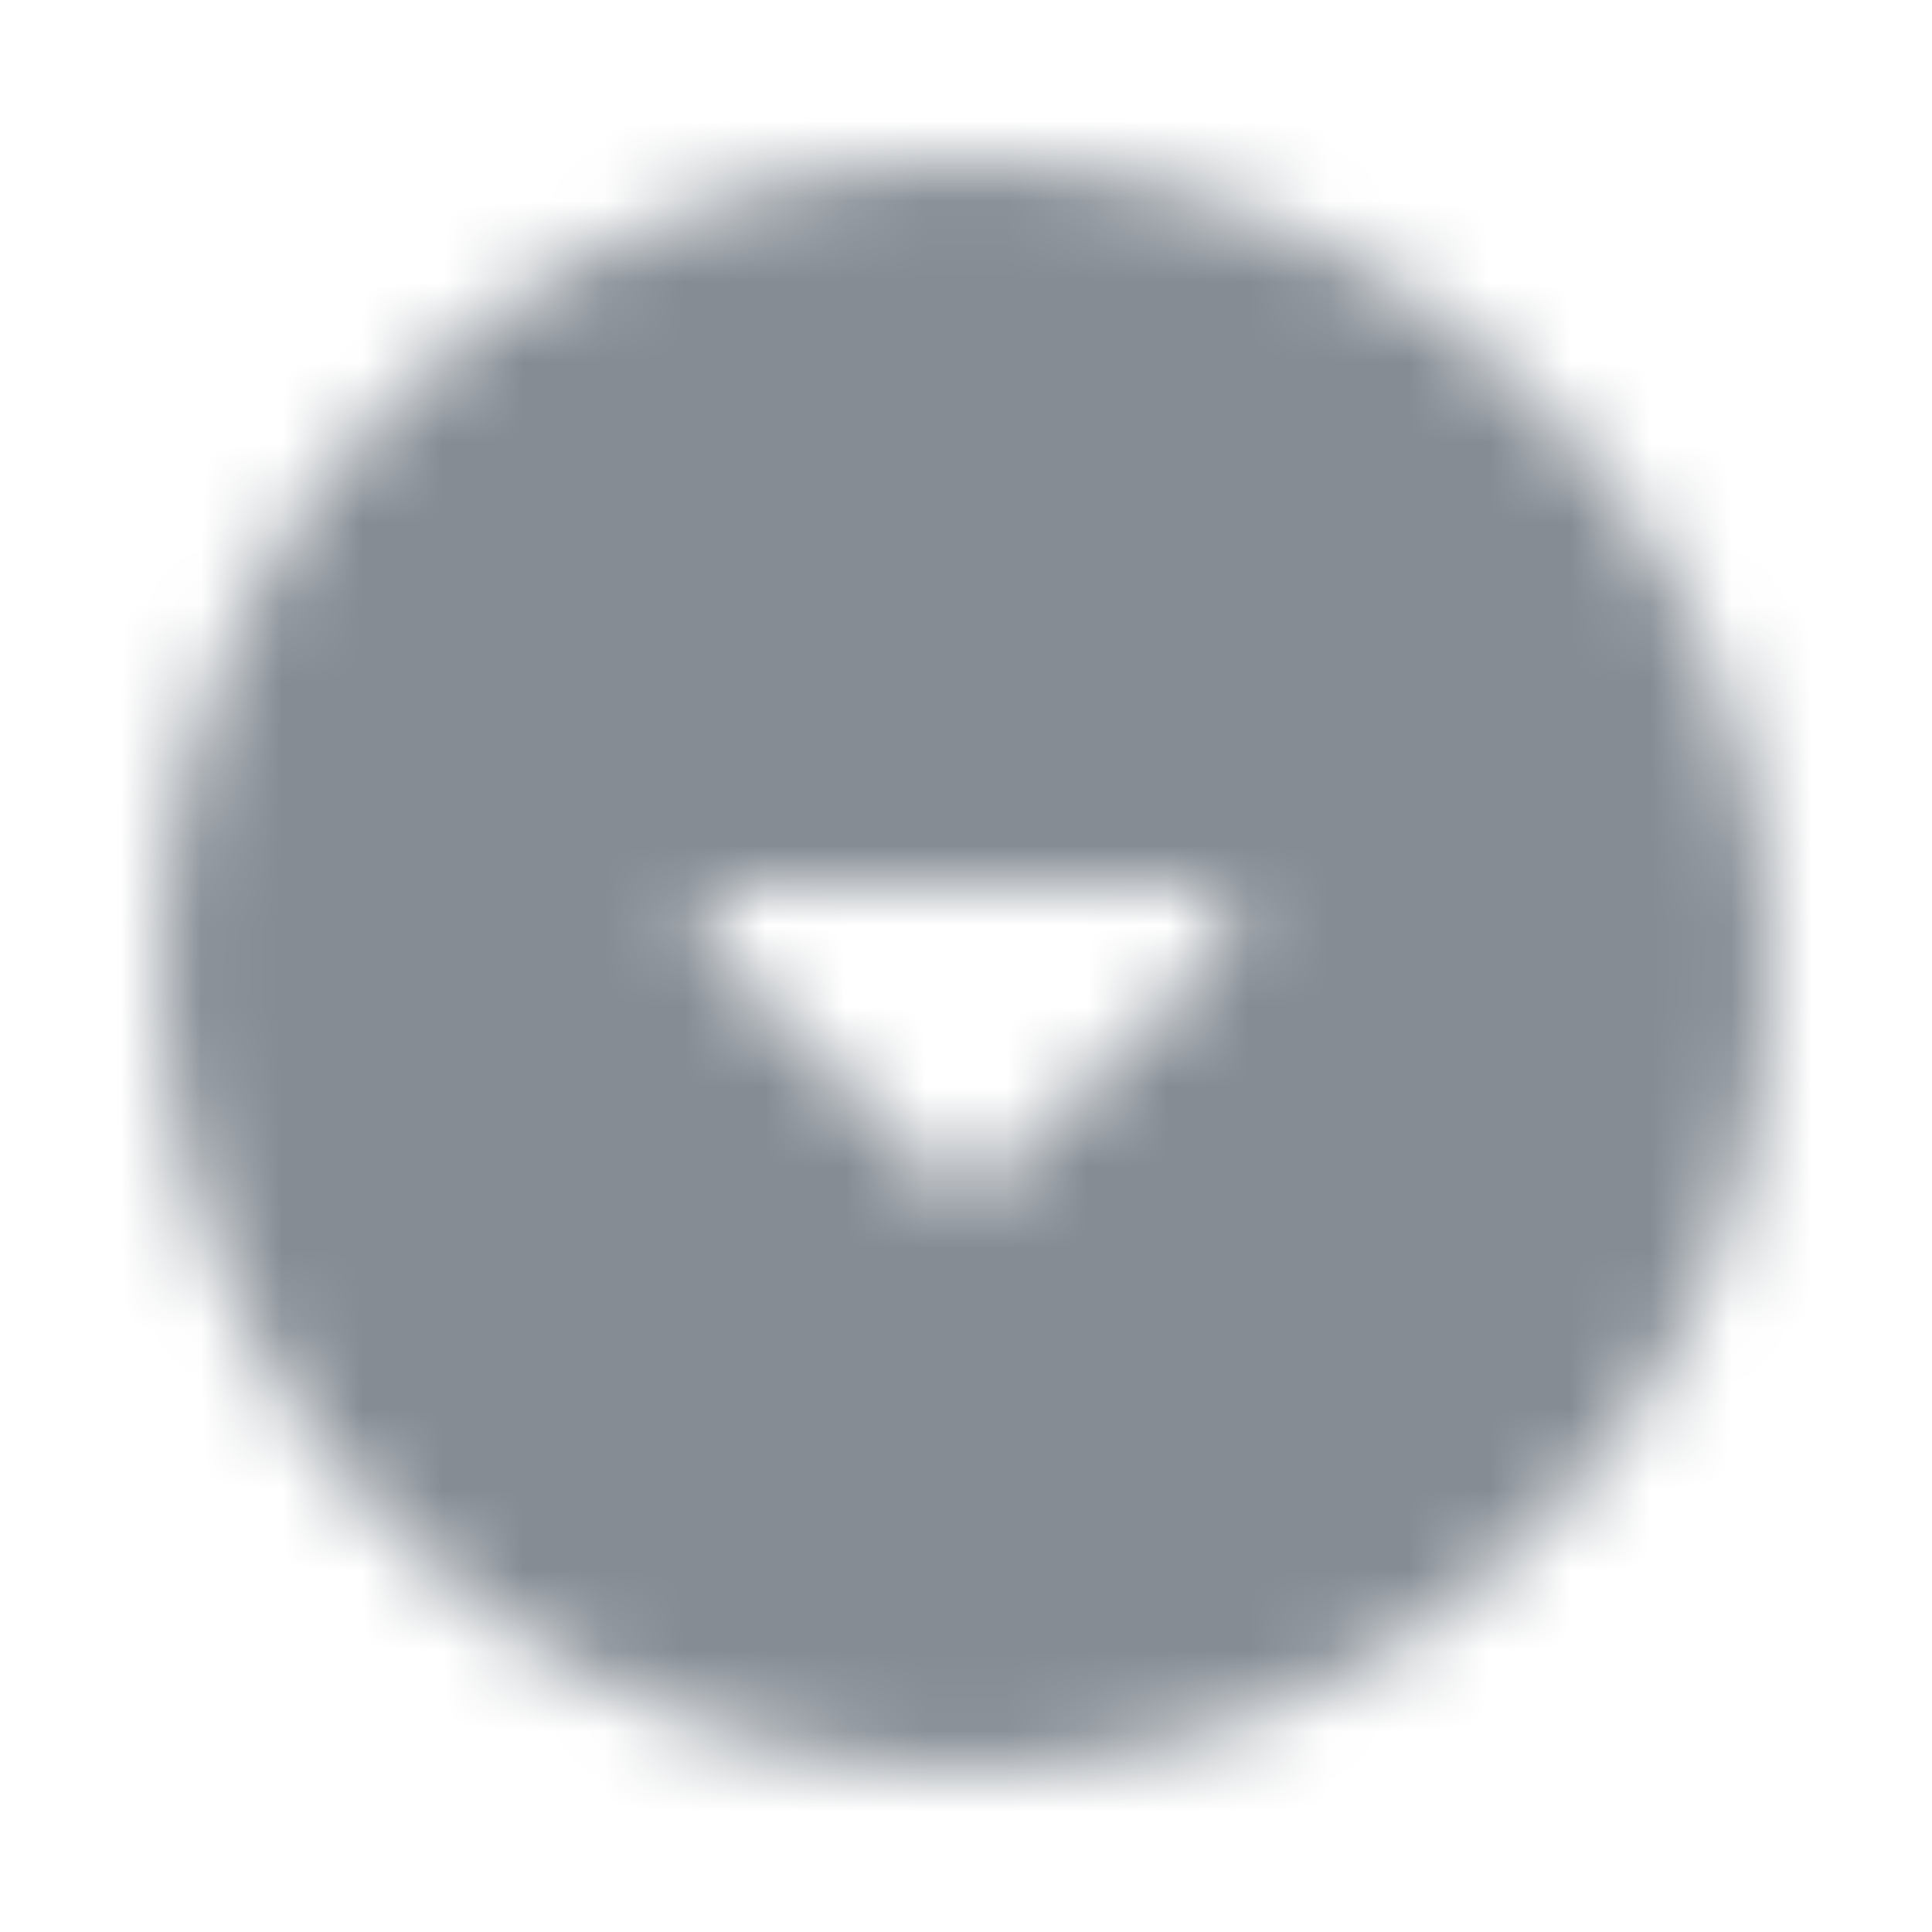 <svg width="24" height="24" viewBox="0 0 24 24" fill="none" xmlns="http://www.w3.org/2000/svg">
<g id="Navigation / arrow drop_down_circle">
<mask id="mask0_70_10329" style="mask-type:alpha" maskUnits="userSpaceOnUse" x="2" y="2" width="20" height="20">
<g id="Icon Mask">
<path id="Round" fill-rule="evenodd" clip-rule="evenodd" d="M2 12C2 6.48 6.48 2 12 2C17.52 2 22 6.48 22 12C22 17.52 17.52 22 12 22C6.48 22 2 17.52 2 12ZM8.86 11.86L11.65 14.65C11.84 14.84 12.16 14.84 12.36 14.64L15.15 11.85C15.47 11.54 15.25 11 14.8 11H9.21C8.76 11 8.54 11.54 8.86 11.86Z" fill="black"/>
</g>
</mask>
<g mask="url(#mask0_70_10329)">
<rect id="Color Fill" width="24" height="24" fill="#858C94"/>
</g>
</g>
</svg>
